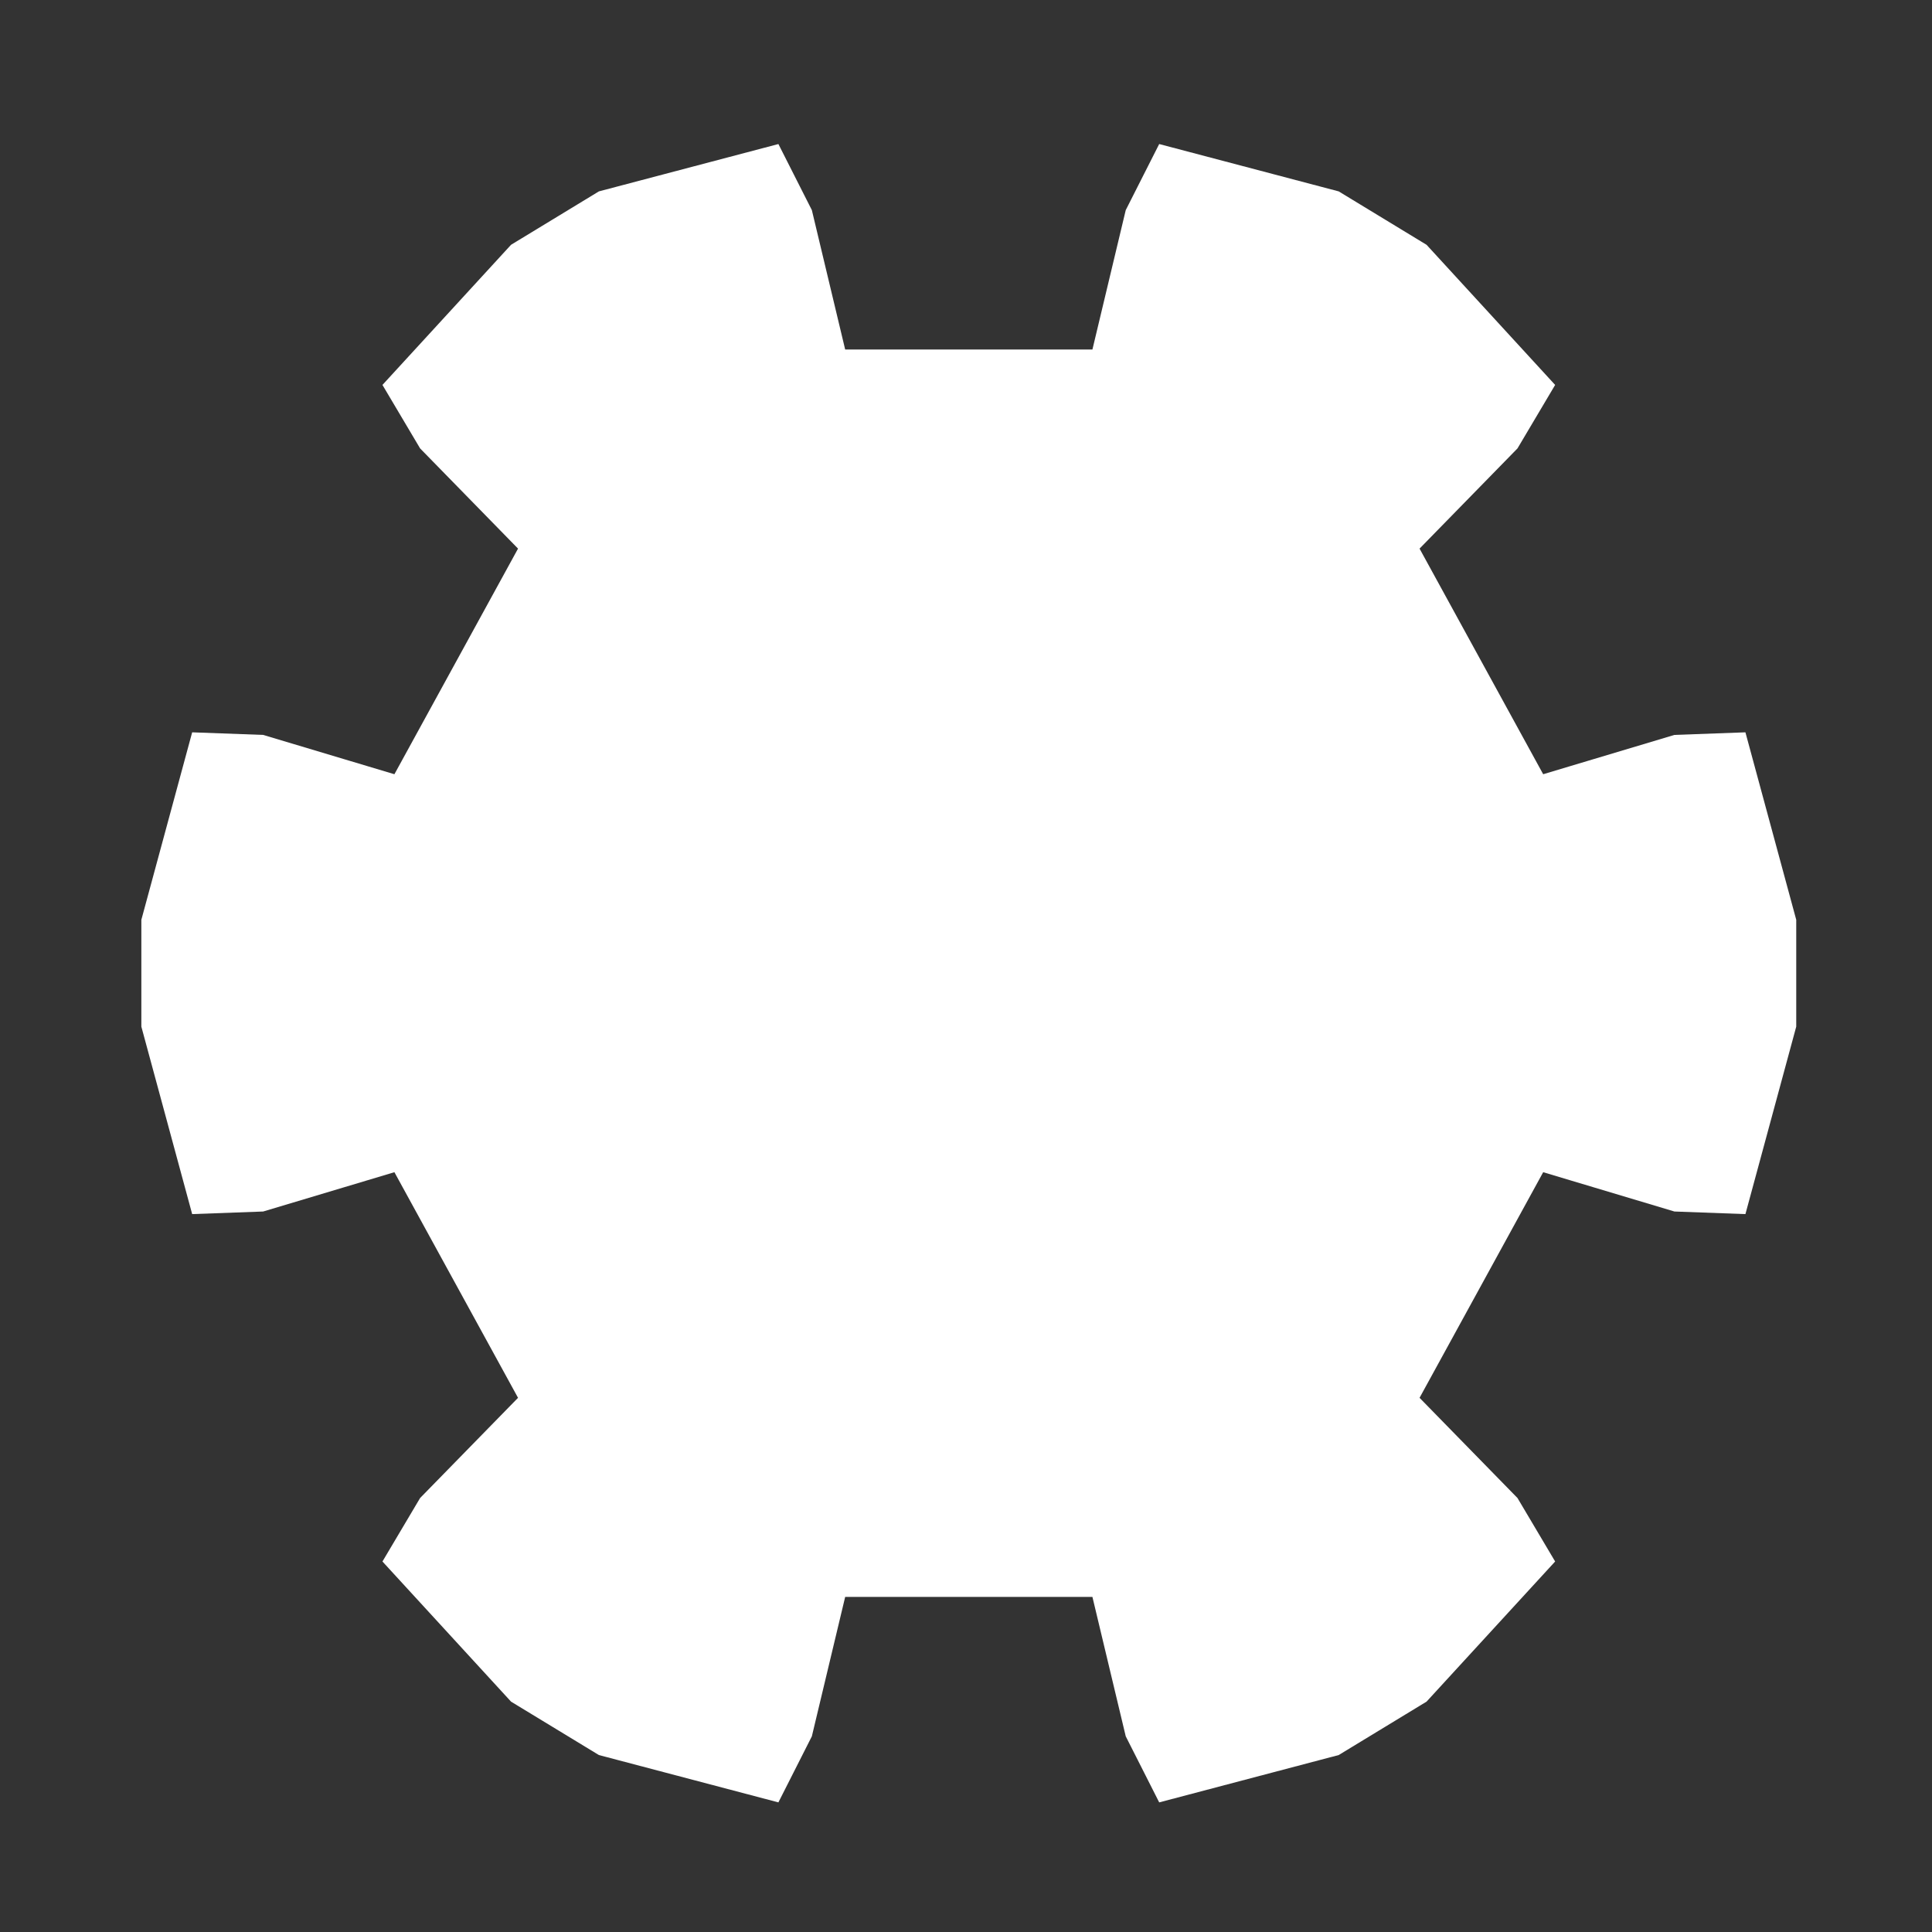 <?xml version="1.0" encoding="UTF-8" standalone="no"?>
<!-- Created with Inkscape (http://www.inkscape.org/) -->

<svg
   width="70"
   height="70"
   viewBox="0 0 18.521 18.521"
   version="1.1"
   id="svg5"
   sodipodi:docname="icon-gear.svg"
   inkscape:version="1.1 (c68e22c387, 2021-05-23)"
   xmlns:inkscape="http://www.inkscape.org/namespaces/inkscape"
   xmlns:sodipodi="http://sodipodi.sourceforge.net/DTD/sodipodi-0.dtd"
   xmlns="http://www.w3.org/2000/svg"
   xmlns:svg="http://www.w3.org/2000/svg">
  <rect x="0" y="0" width="18.521" height="18.521" fill="#333333" stroke="none"/>
  <sodipodi:namedview
     id="namedview7"
     pagecolor="#ffffff"
     bordercolor="#666666"
     borderopacity="1.0"
     inkscape:pageshadow="2"
     inkscape:pageopacity="0.0"
     inkscape:pagecheckerboard="0"
     inkscape:document-units="mm"
     showgrid="false"
     inkscape:zoom="0.77771465"
     inkscape:cx="325.95503"
     inkscape:cy="495.04018"
     inkscape:window-width="3440"
     inkscape:window-height="1371"
     inkscape:window-x="0"
     inkscape:window-y="32"
     inkscape:window-maximized="1"
     inkscape:current-layer="layer1"
     units="px" />
  <defs
     id="defs2" />
  <g
     inkscape:label="Layer 1"
     inkscape:groupmode="layer"
     id="layer1">
    <g
       id="g2323"
       transform="matrix(0.951,0,0,1.002,-90.524,-139.296)"
       style="fill:#ffffff;stroke:#ffffff;stroke-opacity:1">
      <path
         style="fill:#ffffff;stroke:#ffffff;stroke-width:0.5;stroke-miterlimit:4;stroke-dasharray:none;stroke-opacity:1"
         d="m 110.625,146.719 1.481,-0.421 0.49,-0.017 0.449,1.572 v 0.952 l -0.449,1.572 -0.49,-0.017 -1.481,-0.421 -1.441,2.496 1.105,1.073 0.26,0.416 -1.136,1.175 -0.825,0.476 -1.586,0.397 -0.231,-0.433 -0.376,-1.493 h -2.882 l -0.376,1.493 -0.231,0.433 -1.586,-0.397 -0.825,-0.476 -1.136,-1.175 0.26,-0.416 1.105,-1.073 -1.441,-2.496 -1.481,0.421 -0.49,0.017 -0.449,-1.572 v -0.952 l 0.449,-1.572 0.49,0.017 1.481,0.421 1.441,-2.496 -1.105,-1.073 -0.26,-0.416 1.136,-1.175 0.825,-0.476 1.586,-0.397 0.231,0.433 0.376,1.493 h 2.882 l 0.376,-1.493 0.231,-0.433 1.586,0.397 0.825,0.476 1.136,1.175 -0.26,0.416 -1.105,1.073 z"
         id="path170"
         sodipodi:nodetypes="ccccccccccccccccccccccccccccccccccccccccccccccccc" />
      <circle
         style="fill:#ffffff;stroke:#ffffff;stroke-width:0.5;stroke-miterlimit:4;stroke-dasharray:none;stroke-opacity:1"
         id="path172"
         cx="104.954"
         cy="148.33"
         r="2.646" />
    </g>
  </g>
</svg>
